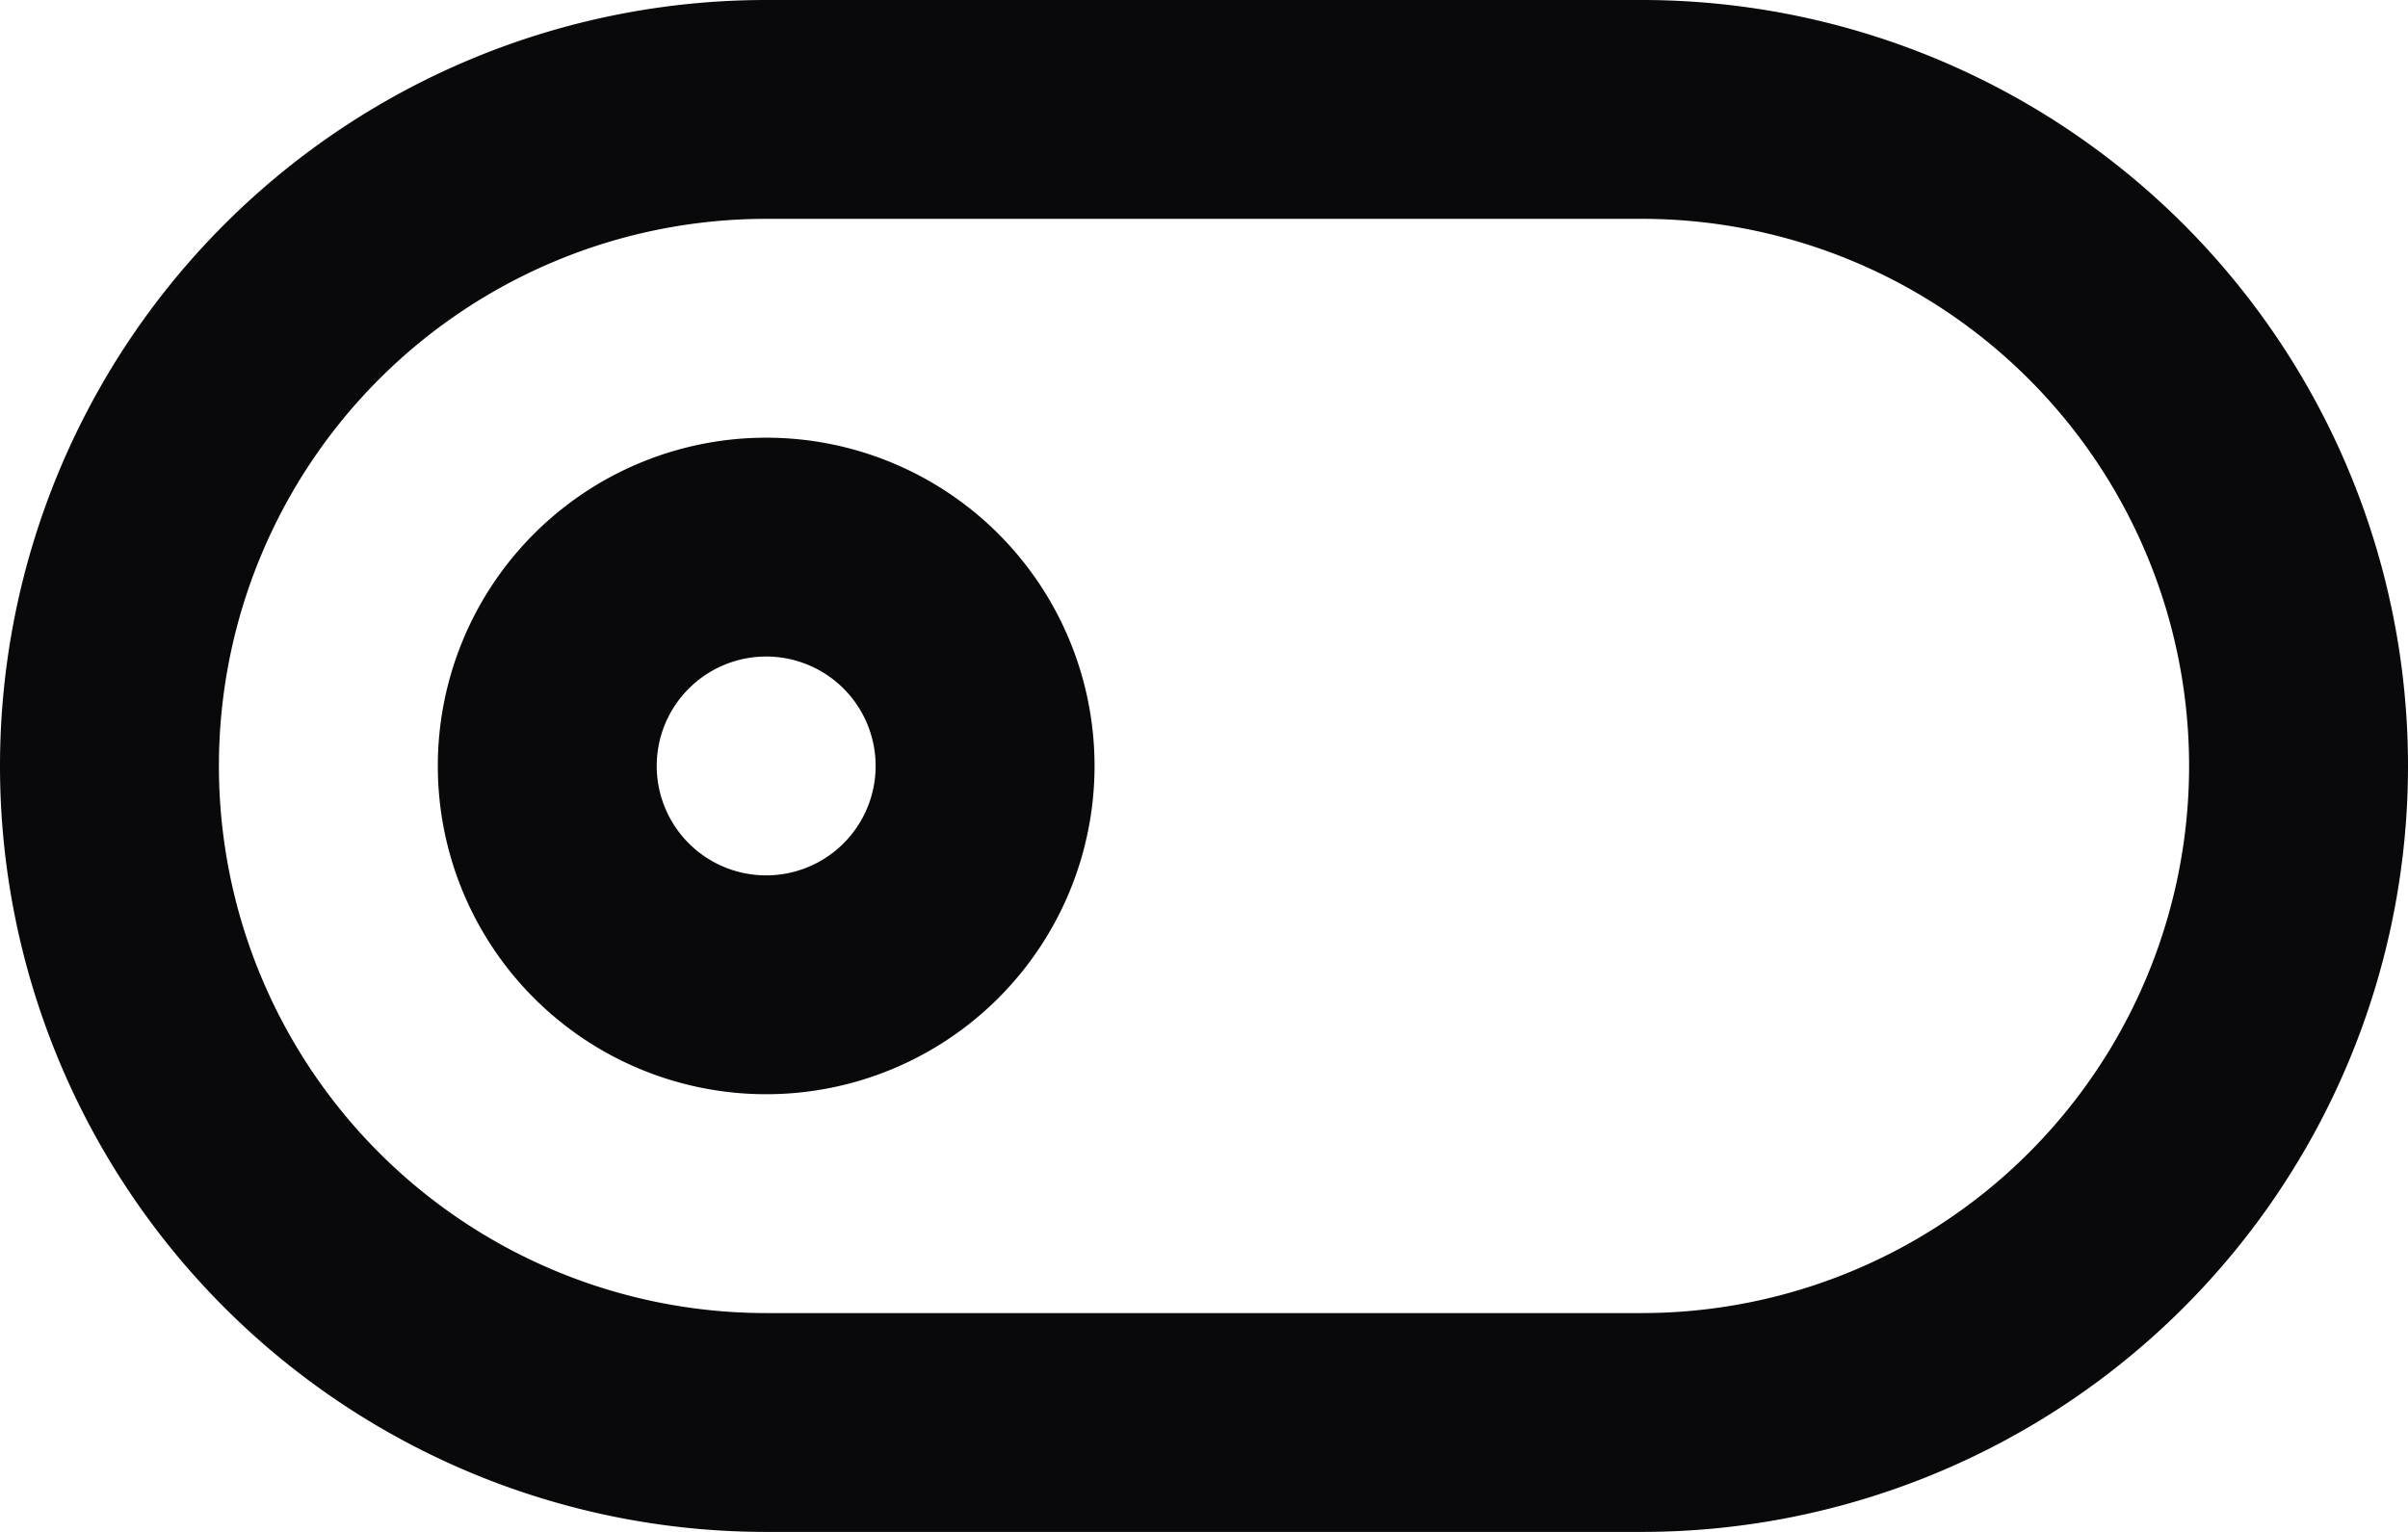 <svg id="toggle-left" xmlns="http://www.w3.org/2000/svg" width="22" height="14" viewBox="0 0 22 14">
  <path id="Vector" d="M7,2h8V0H7Zm8,0a5,5,0,0,1,5,5h2a7,7,0,0,0-7-7Zm5,5a5,5,0,0,1-5,5v2a7,7,0,0,0,7-7Zm-5,5H7v2h8ZM7,12A5,5,0,0,1,2,7H0a7,7,0,0,0,7,7ZM2,7A5,5,0,0,1,7,2V0A7,7,0,0,0,0,7ZM8,7A1,1,0,0,1,7,8v2a3,3,0,0,0,3-3ZM7,8A1,1,0,0,1,6,7H4a3,3,0,0,0,3,3ZM6,7A1,1,0,0,1,7,6V4A3,3,0,0,0,4,7ZM7,6A1,1,0,0,1,8,7h2A3,3,0,0,0,7,4Z" fill="#09090b"/>
</svg>
